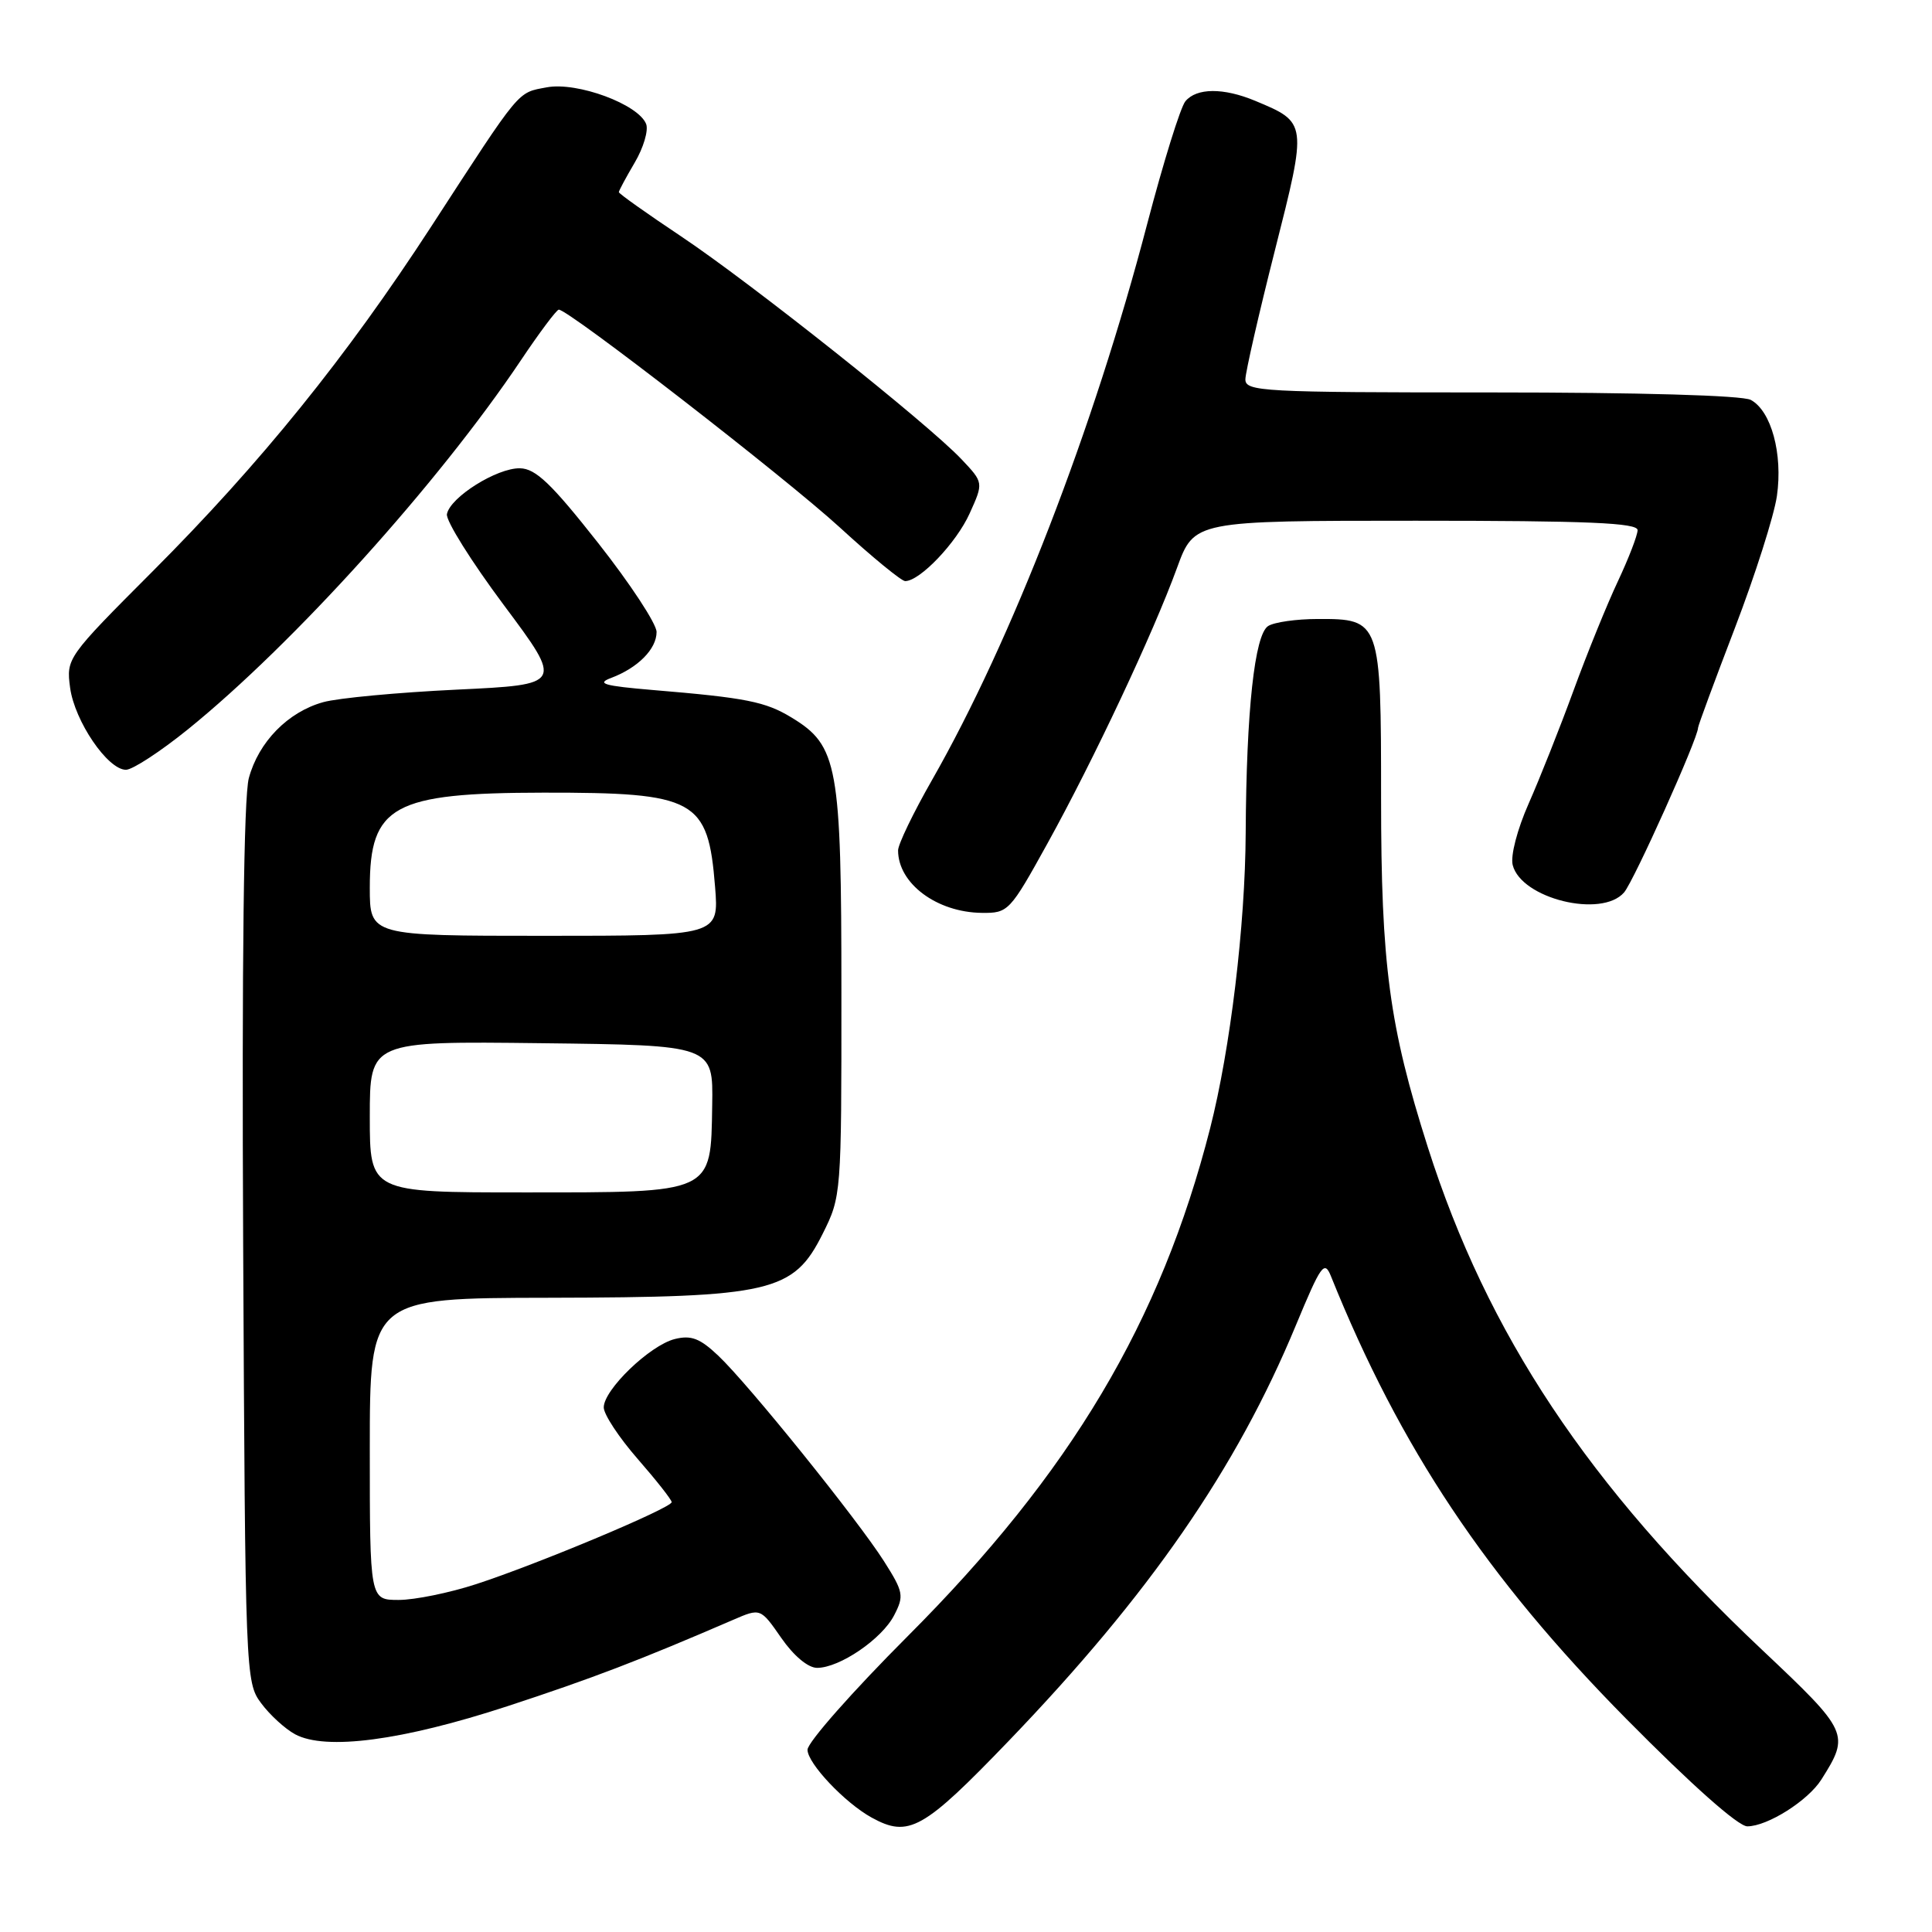 <?xml version="1.0" encoding="UTF-8" standalone="no"?>
<!DOCTYPE svg PUBLIC "-//W3C//DTD SVG 1.1//EN" "http://www.w3.org/Graphics/SVG/1.1/DTD/svg11.dtd" >
<svg xmlns="http://www.w3.org/2000/svg" xmlns:xlink="http://www.w3.org/1999/xlink" version="1.1" viewBox="0 0 256 256">
 <g >
 <path fill="currentColor"
d=" M 133.67 230.67 C 152.34 211.24 163.84 194.61 171.71 175.61 C 175.05 167.57 175.49 166.95 176.36 169.11 C 185.53 191.89 196.94 208.98 215.48 227.75 C 224.15 236.52 230.32 242.00 231.53 242.00 C 234.21 241.99 239.57 238.60 241.34 235.80 C 245.14 229.79 244.99 229.47 233.49 218.62 C 210.46 196.89 197.09 176.78 189.19 152.00 C 184.08 135.94 183.00 127.87 183.00 105.72 C 183.00 82.23 182.92 81.99 174.60 82.02 C 171.79 82.02 168.85 82.44 168.04 82.95 C 166.24 84.09 165.15 94.15 165.06 110.37 C 165.00 122.64 163.02 139.03 160.35 149.50 C 153.80 175.16 141.89 195.16 120.28 216.80 C 112.98 224.11 107.00 230.88 107.00 231.85 C 107.00 233.65 111.94 238.88 115.50 240.84 C 120.41 243.54 122.33 242.46 133.67 230.67 Z  M 67.21 226.09 C 78.53 222.38 84.76 219.99 97.14 214.64 C 100.77 213.07 100.77 213.07 103.52 217.03 C 105.17 219.41 107.07 221.00 108.27 221.00 C 111.25 221.00 116.86 217.18 118.48 214.03 C 119.81 211.46 119.72 210.95 117.14 206.88 C 113.61 201.33 99.18 183.42 95.17 179.63 C 92.74 177.33 91.58 176.89 89.41 177.43 C 86.11 178.26 80.00 184.14 80.00 186.49 C 80.00 187.42 82.03 190.49 84.50 193.32 C 86.97 196.15 89.00 198.73 89.00 199.04 C 89.00 199.81 71.21 207.27 63.08 209.91 C 59.56 211.06 54.94 212.00 52.83 212.00 C 49.00 212.00 49.00 212.00 49.00 192.00 C 49.00 172.00 49.00 172.00 72.75 171.96 C 102.22 171.90 105.14 171.22 109.00 163.50 C 111.48 158.54 111.50 158.31 111.49 131.50 C 111.49 101.36 111.03 98.81 104.89 95.08 C 101.42 92.97 98.87 92.46 86.50 91.43 C 80.00 90.88 78.97 90.58 80.98 89.83 C 84.53 88.49 87.00 86.00 87.00 83.74 C 87.00 82.66 83.51 77.35 79.25 71.94 C 73.06 64.08 70.98 62.09 68.90 62.05 C 65.85 61.99 59.65 65.88 59.22 68.12 C 59.05 68.97 62.45 74.40 66.77 80.19 C 74.62 90.71 74.62 90.71 60.52 91.38 C 52.76 91.75 44.80 92.49 42.83 93.04 C 38.16 94.33 34.26 98.31 32.97 103.11 C 32.30 105.60 32.04 127.25 32.22 164.90 C 32.50 221.96 32.53 222.90 34.60 225.68 C 35.75 227.23 37.77 229.08 39.10 229.80 C 43.14 231.98 53.30 230.64 67.21 226.09 Z  M 138.80 111.75 C 144.90 100.72 152.80 83.92 155.96 75.25 C 158.24 69.00 158.24 69.00 187.62 69.00 C 210.46 69.00 217.00 69.28 216.99 70.25 C 216.98 70.94 215.81 73.97 214.39 77.00 C 212.96 80.03 210.31 86.55 208.50 91.50 C 206.69 96.45 204.01 103.19 202.55 106.49 C 201.05 109.88 200.13 113.40 200.44 114.62 C 201.56 119.07 212.23 121.70 215.20 118.25 C 216.50 116.74 225.00 97.82 225.00 96.44 C 225.00 96.16 227.20 90.21 229.88 83.22 C 232.56 76.22 235.07 68.35 235.45 65.72 C 236.25 60.13 234.70 54.45 231.99 52.99 C 230.87 52.39 217.20 52.00 197.57 52.00 C 167.21 52.00 165.00 51.88 165.02 50.25 C 165.04 49.29 166.79 41.62 168.92 33.22 C 173.23 16.20 173.24 16.25 166.32 13.36 C 162.12 11.61 158.55 11.63 157.07 13.42 C 156.42 14.20 154.15 21.51 152.01 29.67 C 144.92 56.79 134.07 84.84 123.49 103.37 C 121.02 107.69 119.00 111.88 119.00 112.68 C 119.00 117.07 124.13 120.89 130.09 120.96 C 133.60 121.00 133.81 120.78 138.80 111.75 Z  M 24.89 96.65 C 38.85 85.36 58.09 64.04 69.00 47.77 C 71.47 44.08 73.74 41.05 74.04 41.03 C 75.26 40.96 104.06 63.28 111.27 69.88 C 115.54 73.80 119.45 77.00 119.94 77.00 C 121.89 77.00 126.73 71.92 128.48 68.04 C 130.33 63.95 130.33 63.95 127.41 60.86 C 122.96 56.14 99.52 37.51 90.25 31.32 C 85.71 28.29 82.00 25.66 82.00 25.46 C 82.00 25.27 82.95 23.51 84.10 21.55 C 85.26 19.59 85.94 17.29 85.62 16.44 C 84.61 13.82 76.49 10.82 72.46 11.57 C 68.49 12.32 69.14 11.54 57.15 30.00 C 45.90 47.31 34.54 61.37 20.19 75.74 C 8.87 87.08 8.77 87.23 9.29 91.13 C 9.89 95.56 14.27 102.00 16.69 102.00 C 17.56 102.00 21.25 99.59 24.89 96.65 Z  M 49.00 147.98 C 49.00 137.96 49.00 137.96 71.75 138.23 C 94.50 138.50 94.50 138.50 94.37 146.44 C 94.18 158.23 94.67 158.00 69.39 158.00 C 49.00 158.00 49.00 158.00 49.00 147.98 Z  M 49.00 117.61 C 49.00 106.74 52.08 105.06 72.00 105.03 C 92.22 105.01 93.82 105.89 94.75 117.50 C 95.27 124.00 95.27 124.00 72.14 124.00 C 49.00 124.00 49.00 124.00 49.00 117.61 Z "/>
</g>
</svg>